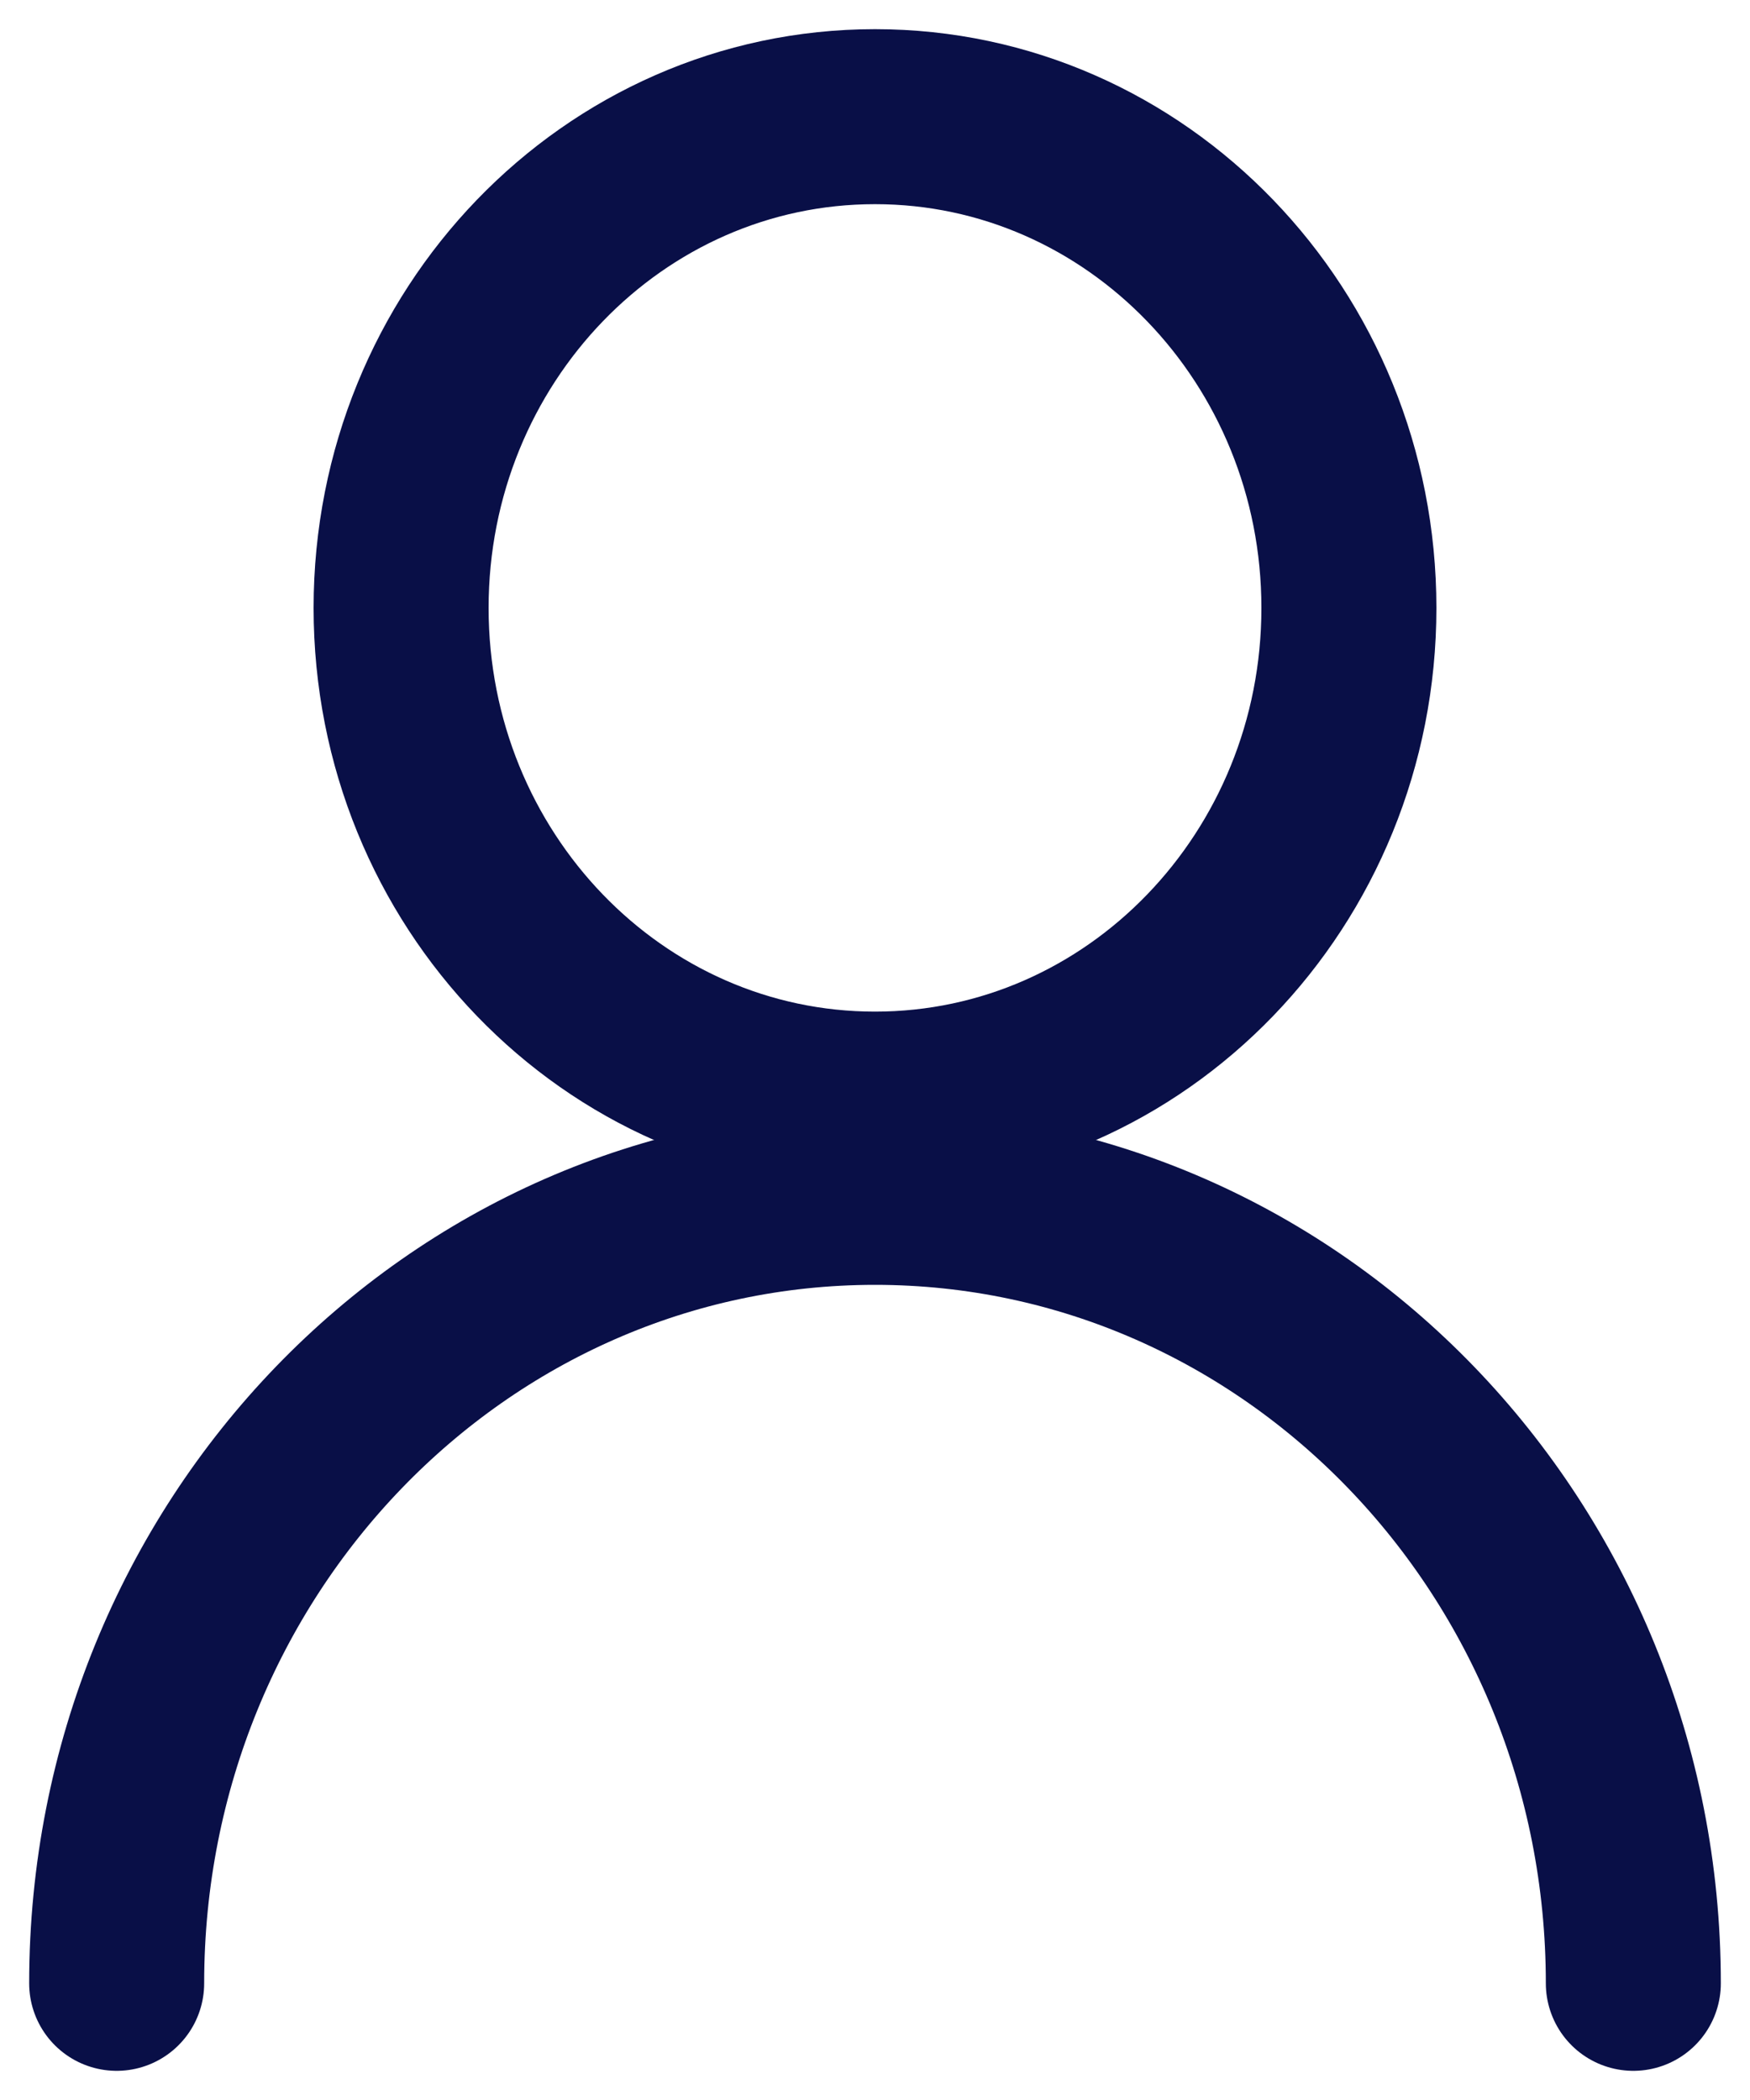 <svg width="15" height="18" viewBox="0 0 15 18" fill="none" xmlns="http://www.w3.org/2000/svg">
<path fill-rule="evenodd" clip-rule="evenodd" d="M7.5 9.421C9.744 9.421 11.562 7.536 11.562 5.211C11.562 2.885 9.744 1 7.5 1C5.256 1 3.438 2.885 3.438 5.211C3.438 7.536 5.256 9.421 7.5 9.421Z" stroke="#090F47" stroke-width="1.5"/>
<path d="M14 17C14 13.279 11.09 10.263 7.5 10.263C3.91 10.263 1 13.279 1 17" stroke="#090F47" stroke-width="1.5" stroke-linecap="round"/>
</svg>
